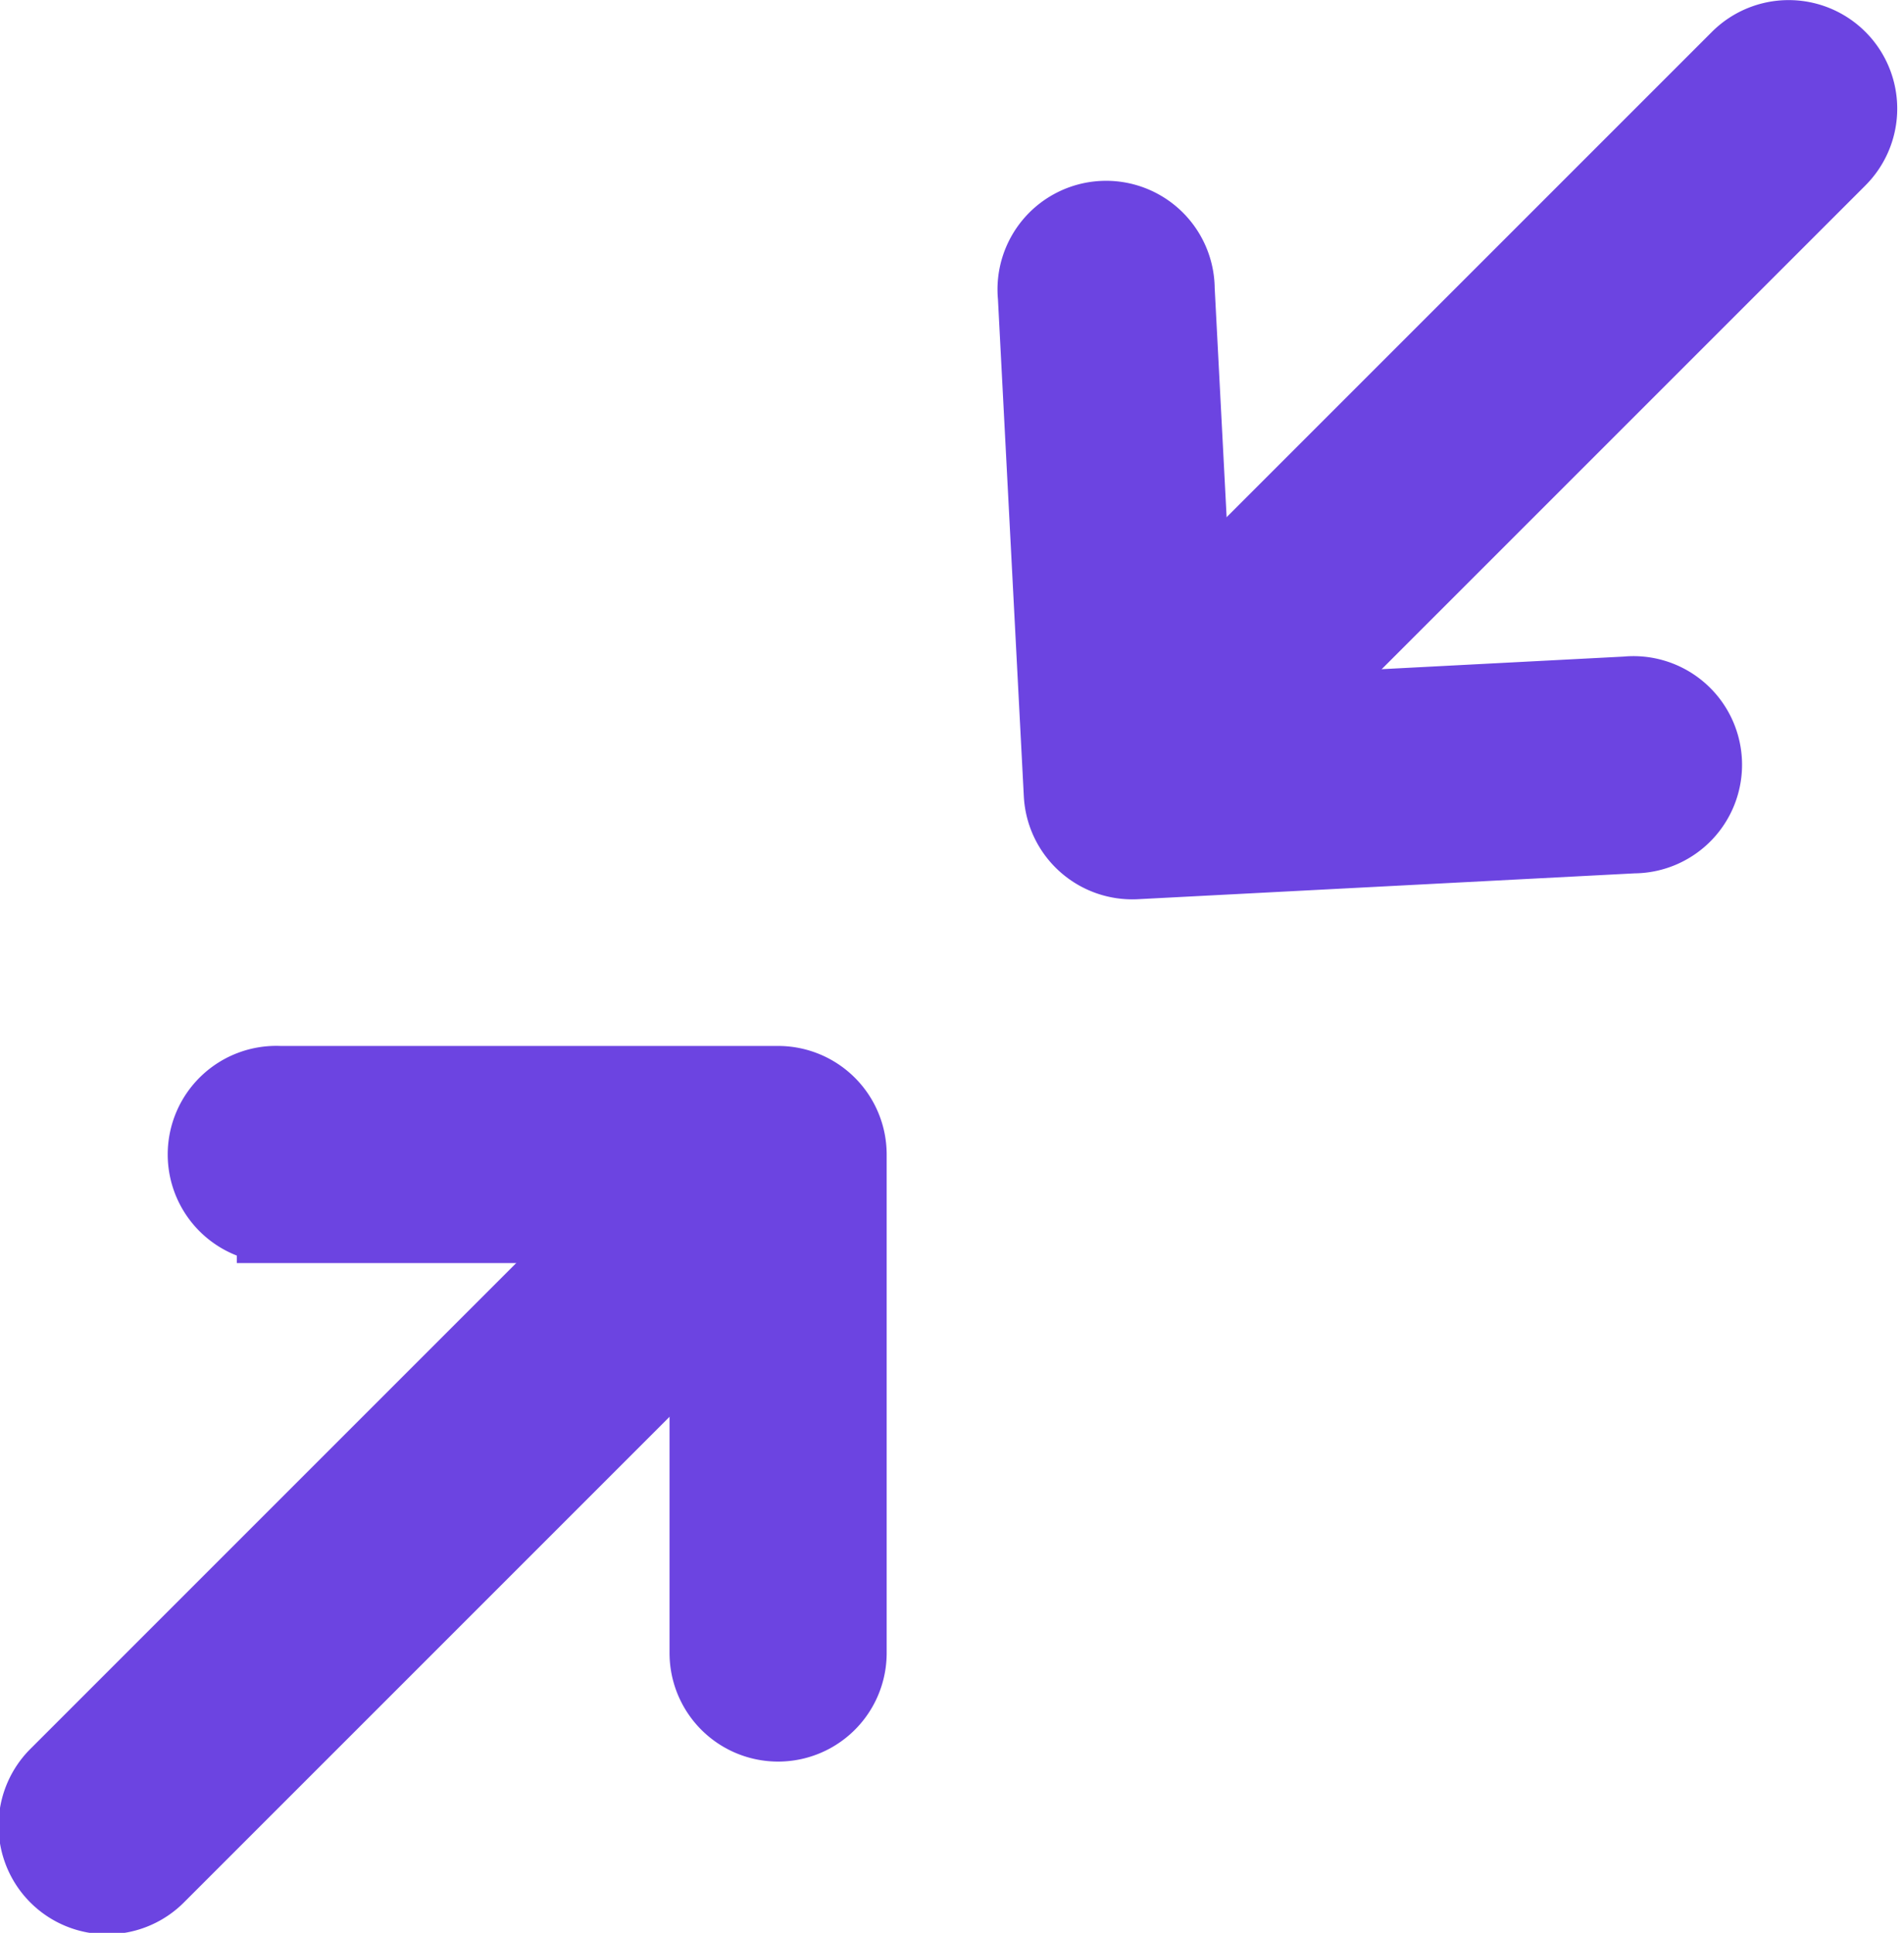 <svg xmlns="http://www.w3.org/2000/svg" width="11.119" height="11.287" viewBox="0 0 11.119 11.287"><defs><style>.a{fill:#6c44e1;stroke:#6c44e1;stroke-width:0.5px;}</style></defs><g transform="translate(0.25 0.25)"><g transform="matrix(-0.999, 0.052, -0.052, -0.999, 9.673, 4.58)"><path class="a" d="M317.052,0h-2.911a.384.384,0,1,0,0,.767h2.527V3.295a.384.384,0,1,0,.767,0V.384A.384.384,0,0,0,317.052,0Z" transform="translate(-313.757)"/></g><g transform="translate(4.678 9.787) rotate(180)"><path class="a" d="M3.295,316.668H.768v-2.527a.384.384,0,1,0-.768,0v2.911a.384.384,0,0,0,.384.384H3.295a.384.384,0,1,0,0-.767Z" transform="translate(0 -313.757)"/></g><g transform="translate(6.416 0)"><path class="a" d="M291.663.113a.384.384,0,0,0-.543,0l-3.4,3.4a.384.384,0,0,0,.543.543l3.4-3.4A.384.384,0,0,0,291.663.113Z" transform="translate(-287.612 0)"/></g><g transform="translate(0 6.623)"><path class="a" d="M4.051,287.724a.384.384,0,0,0-.543,0l-3.4,3.4a.384.384,0,1,0,.543.543l3.4-3.4A.384.384,0,0,0,4.051,287.724Z" transform="translate(0 -287.611)"/></g></g></svg>